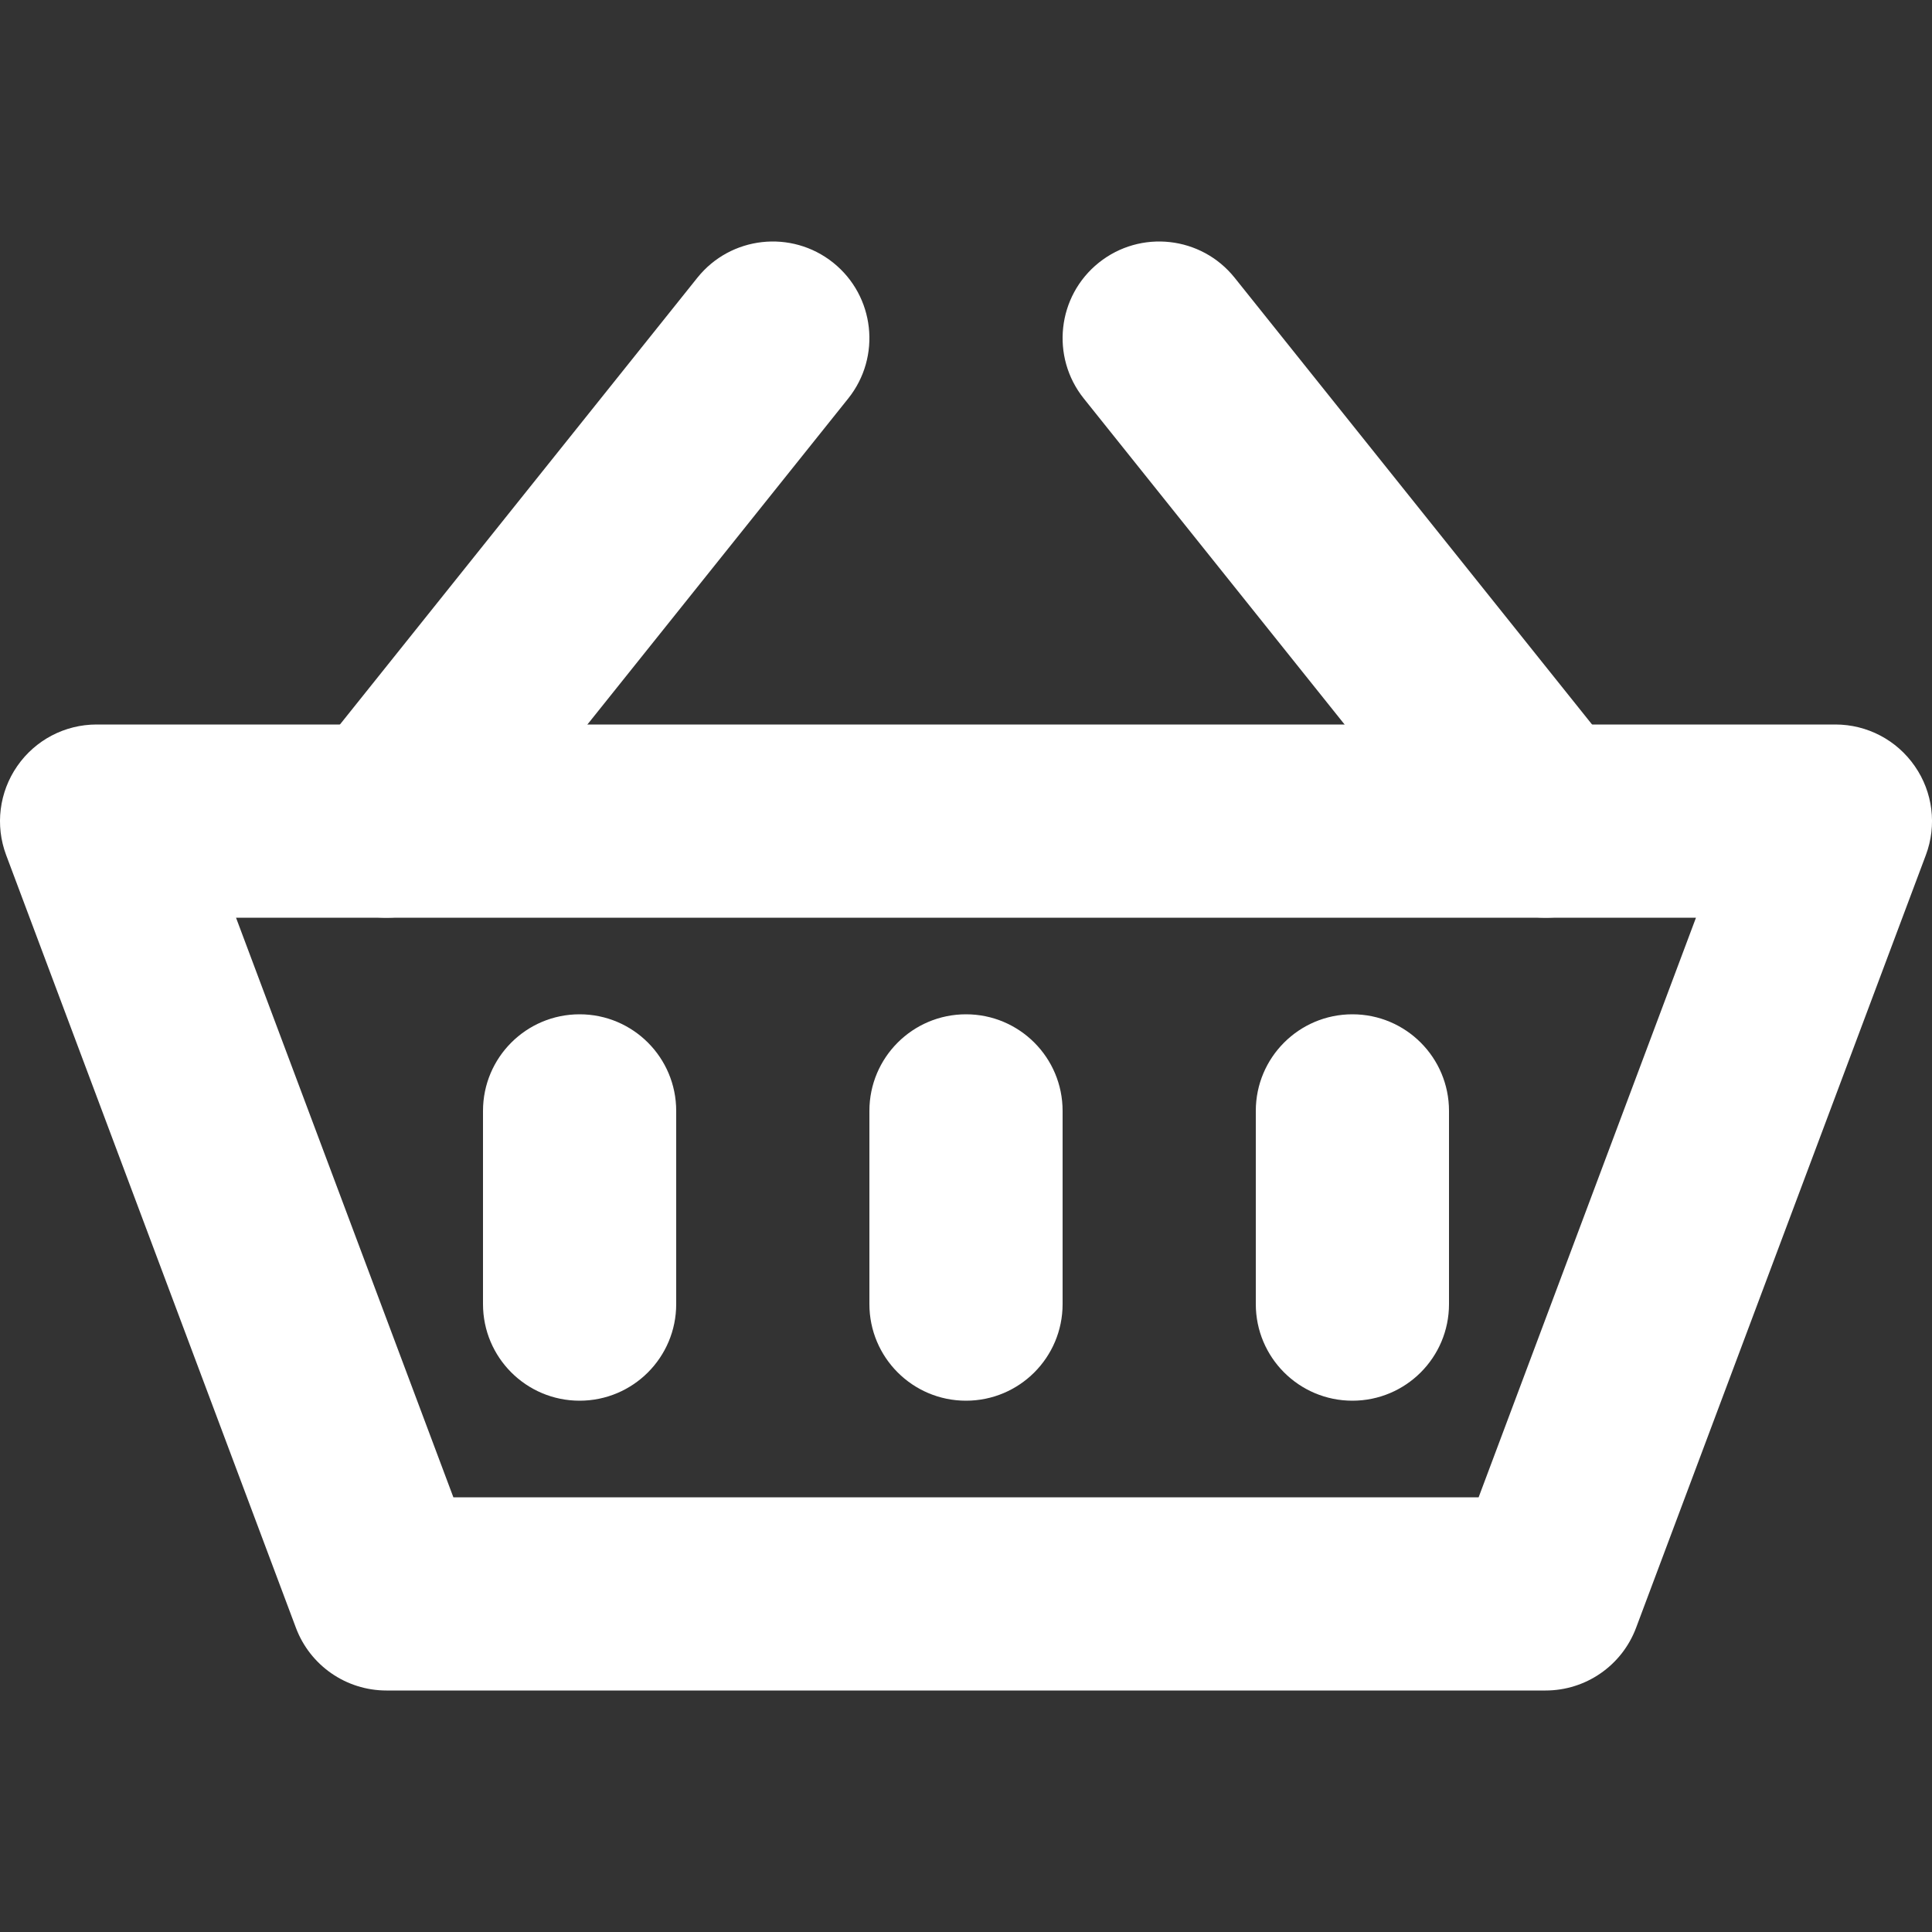 <svg width="24" height="24" viewBox="0 0 24 24" fill="none" xmlns="http://www.w3.org/2000/svg">
<rect x="0" y="0" width="24" height="24" fill="#333333" stroke="none"/>
<path fill-rule="evenodd" clip-rule="evenodd" d="M0.214 9.517C0.438 9.193 0.806 9 1.2 9H22.8C23.194 9 23.562 9.193 23.786 9.517C24.011 9.84 24.062 10.253 23.924 10.621L20.324 20.221C20.148 20.69 19.7 21 19.2 21H4.8C4.3 21 3.852 20.69 3.676 20.221L0.076 10.621C-0.062 10.253 -0.01 9.84 0.214 9.517ZM2.932 11.4L5.632 18.6H18.368L21.068 11.4H2.932Z" fill="white"/>
<path fill-rule="evenodd" clip-rule="evenodd" d="M10.35 3.263C10.867 3.677 10.951 4.432 10.537 4.95L5.737 10.95C5.323 11.467 4.568 11.551 4.05 11.137C3.533 10.723 3.449 9.968 3.863 9.45L8.663 3.45C9.077 2.933 9.832 2.849 10.35 3.263Z" fill="white"/>
<path fill-rule="evenodd" clip-rule="evenodd" d="M13.65 3.263C13.133 3.677 13.049 4.432 13.463 4.95L18.263 10.95C18.677 11.467 19.432 11.551 19.95 11.137C20.467 10.723 20.551 9.968 20.137 9.45L15.337 3.45C14.923 2.933 14.168 2.849 13.65 3.263Z" fill="white"/>
<path fill-rule="evenodd" clip-rule="evenodd" d="M7.2 12.6C7.863 12.6 8.4 13.137 8.4 13.8V16.2C8.4 16.863 7.863 17.4 7.2 17.4C6.537 17.4 6 16.863 6 16.2V13.8C6 13.137 6.537 12.6 7.2 12.6Z" fill="white"/>
<path fill-rule="evenodd" clip-rule="evenodd" d="M16.8 12.6C17.463 12.6 18 13.137 18 13.8V16.2C18 16.863 17.463 17.4 16.8 17.4C16.137 17.4 15.6 16.863 15.6 16.2V13.8C15.6 13.137 16.137 12.6 16.8 12.6Z" fill="white"/>
<path fill-rule="evenodd" clip-rule="evenodd" d="M12 12.6C12.663 12.6 13.2 13.137 13.2 13.8V16.2C13.2 16.863 12.663 17.4 12 17.4C11.337 17.4 10.8 16.863 10.8 16.2V13.8C10.8 13.137 11.337 12.6 12 12.6Z" fill="white"/>
</svg>
